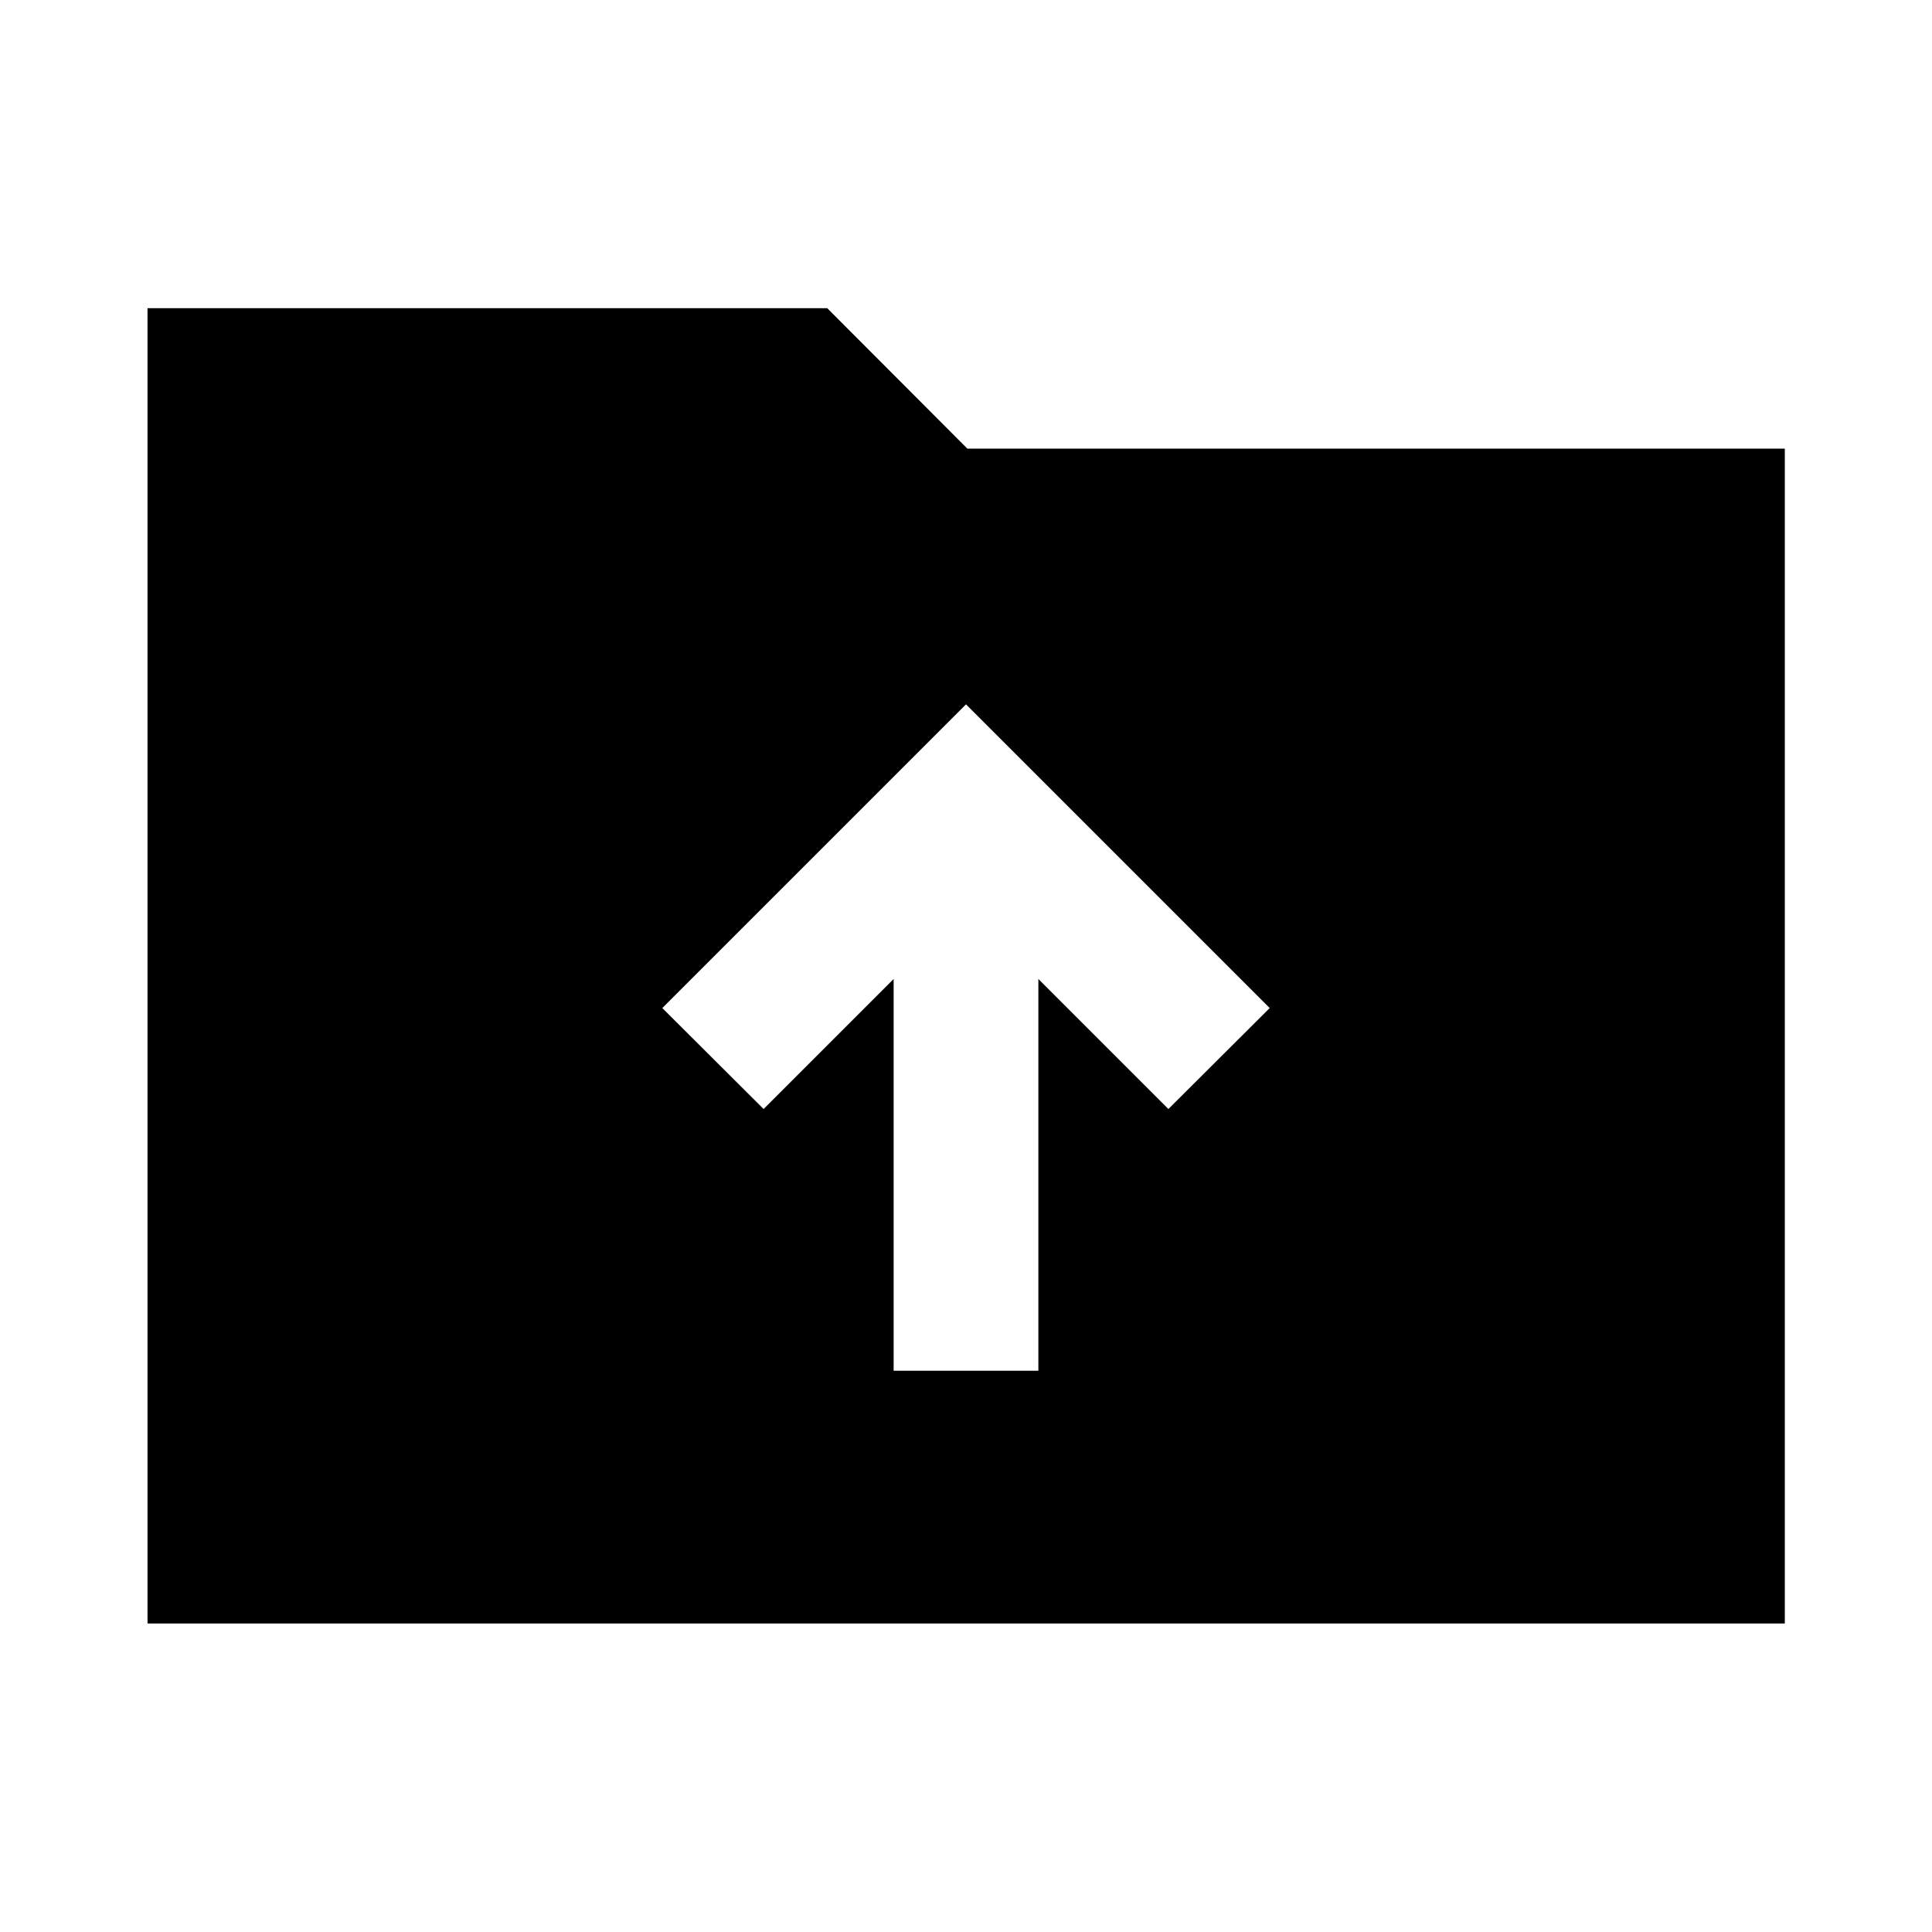 <svg xmlns="http://www.w3.org/2000/svg" height="40" viewBox="0 -960 960 960" width="40"><path d="M73.3-153.3v-653.56h337.75l69.62 69.78h406.19v583.78H73.3Zm370.74-125.58h71.92v-194.66l64.61 64.6 50.34-50.17L480-610.01l-150.91 150.9 50.34 50.17 64.61-64.6v194.66Z"/></svg>